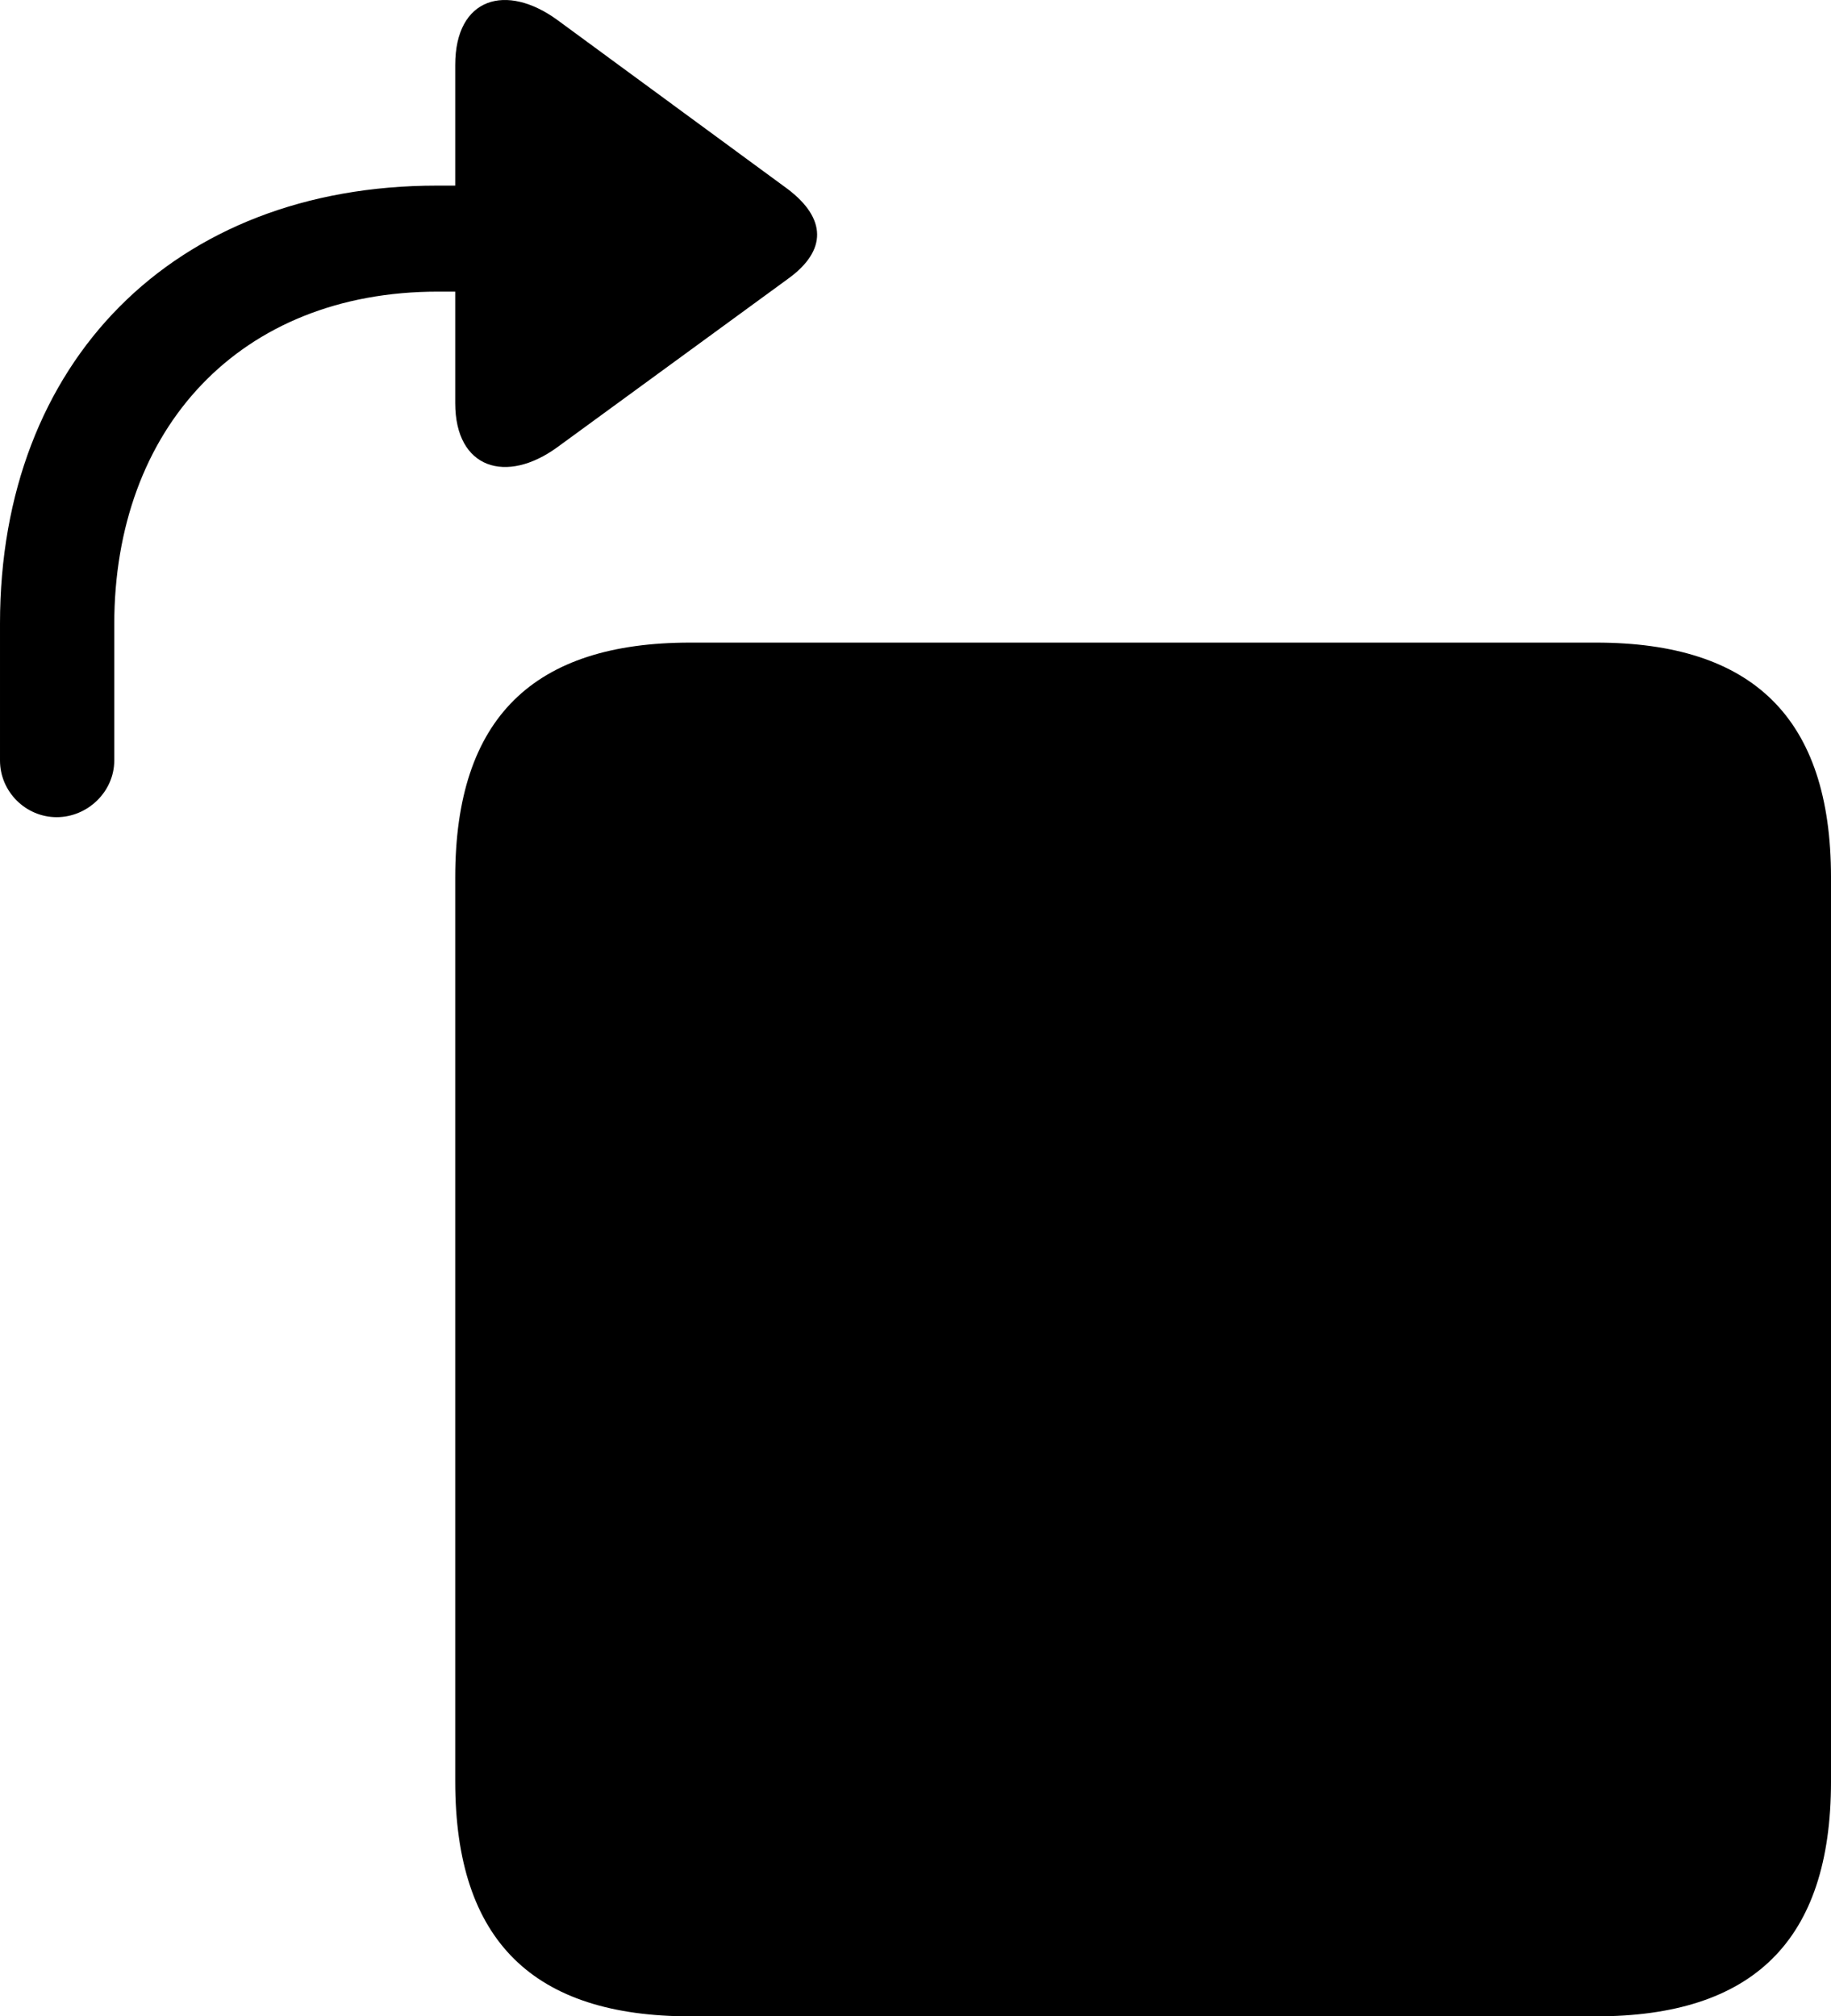 <?xml version="1.0" encoding="UTF-8" standalone="no"?>
<svg xmlns="http://www.w3.org/2000/svg"
     width="978.027" height="1077.184"
     viewBox="0 0 978.027 1077.184"
     fill="currentColor">
  <path d="M30.272 436.557C46.872 436.557 61.032 422.887 61.032 406.287V333.527C61.032 229.037 127.932 155.797 233.882 155.797H243.162V215.367C243.162 250.527 270.512 258.827 297.852 238.807L420.902 148.957C441.892 133.827 441.402 116.737 420.902 101.107L297.852 10.777C270.512 -9.243 243.162 -1.433 243.162 34.707V99.157H233.402C92.772 99.157 0.002 193.397 0.002 333.047V406.287C0.002 422.887 13.672 436.557 30.272 436.557ZM368.652 1077.187H852.542C936.032 1077.187 978.032 1037.147 978.032 951.697V468.787C978.032 383.337 936.032 343.297 852.542 343.297H368.652C285.152 343.297 243.162 383.337 243.162 468.787V951.697C243.162 1037.147 285.152 1077.187 368.652 1077.187Z"/>
</svg>